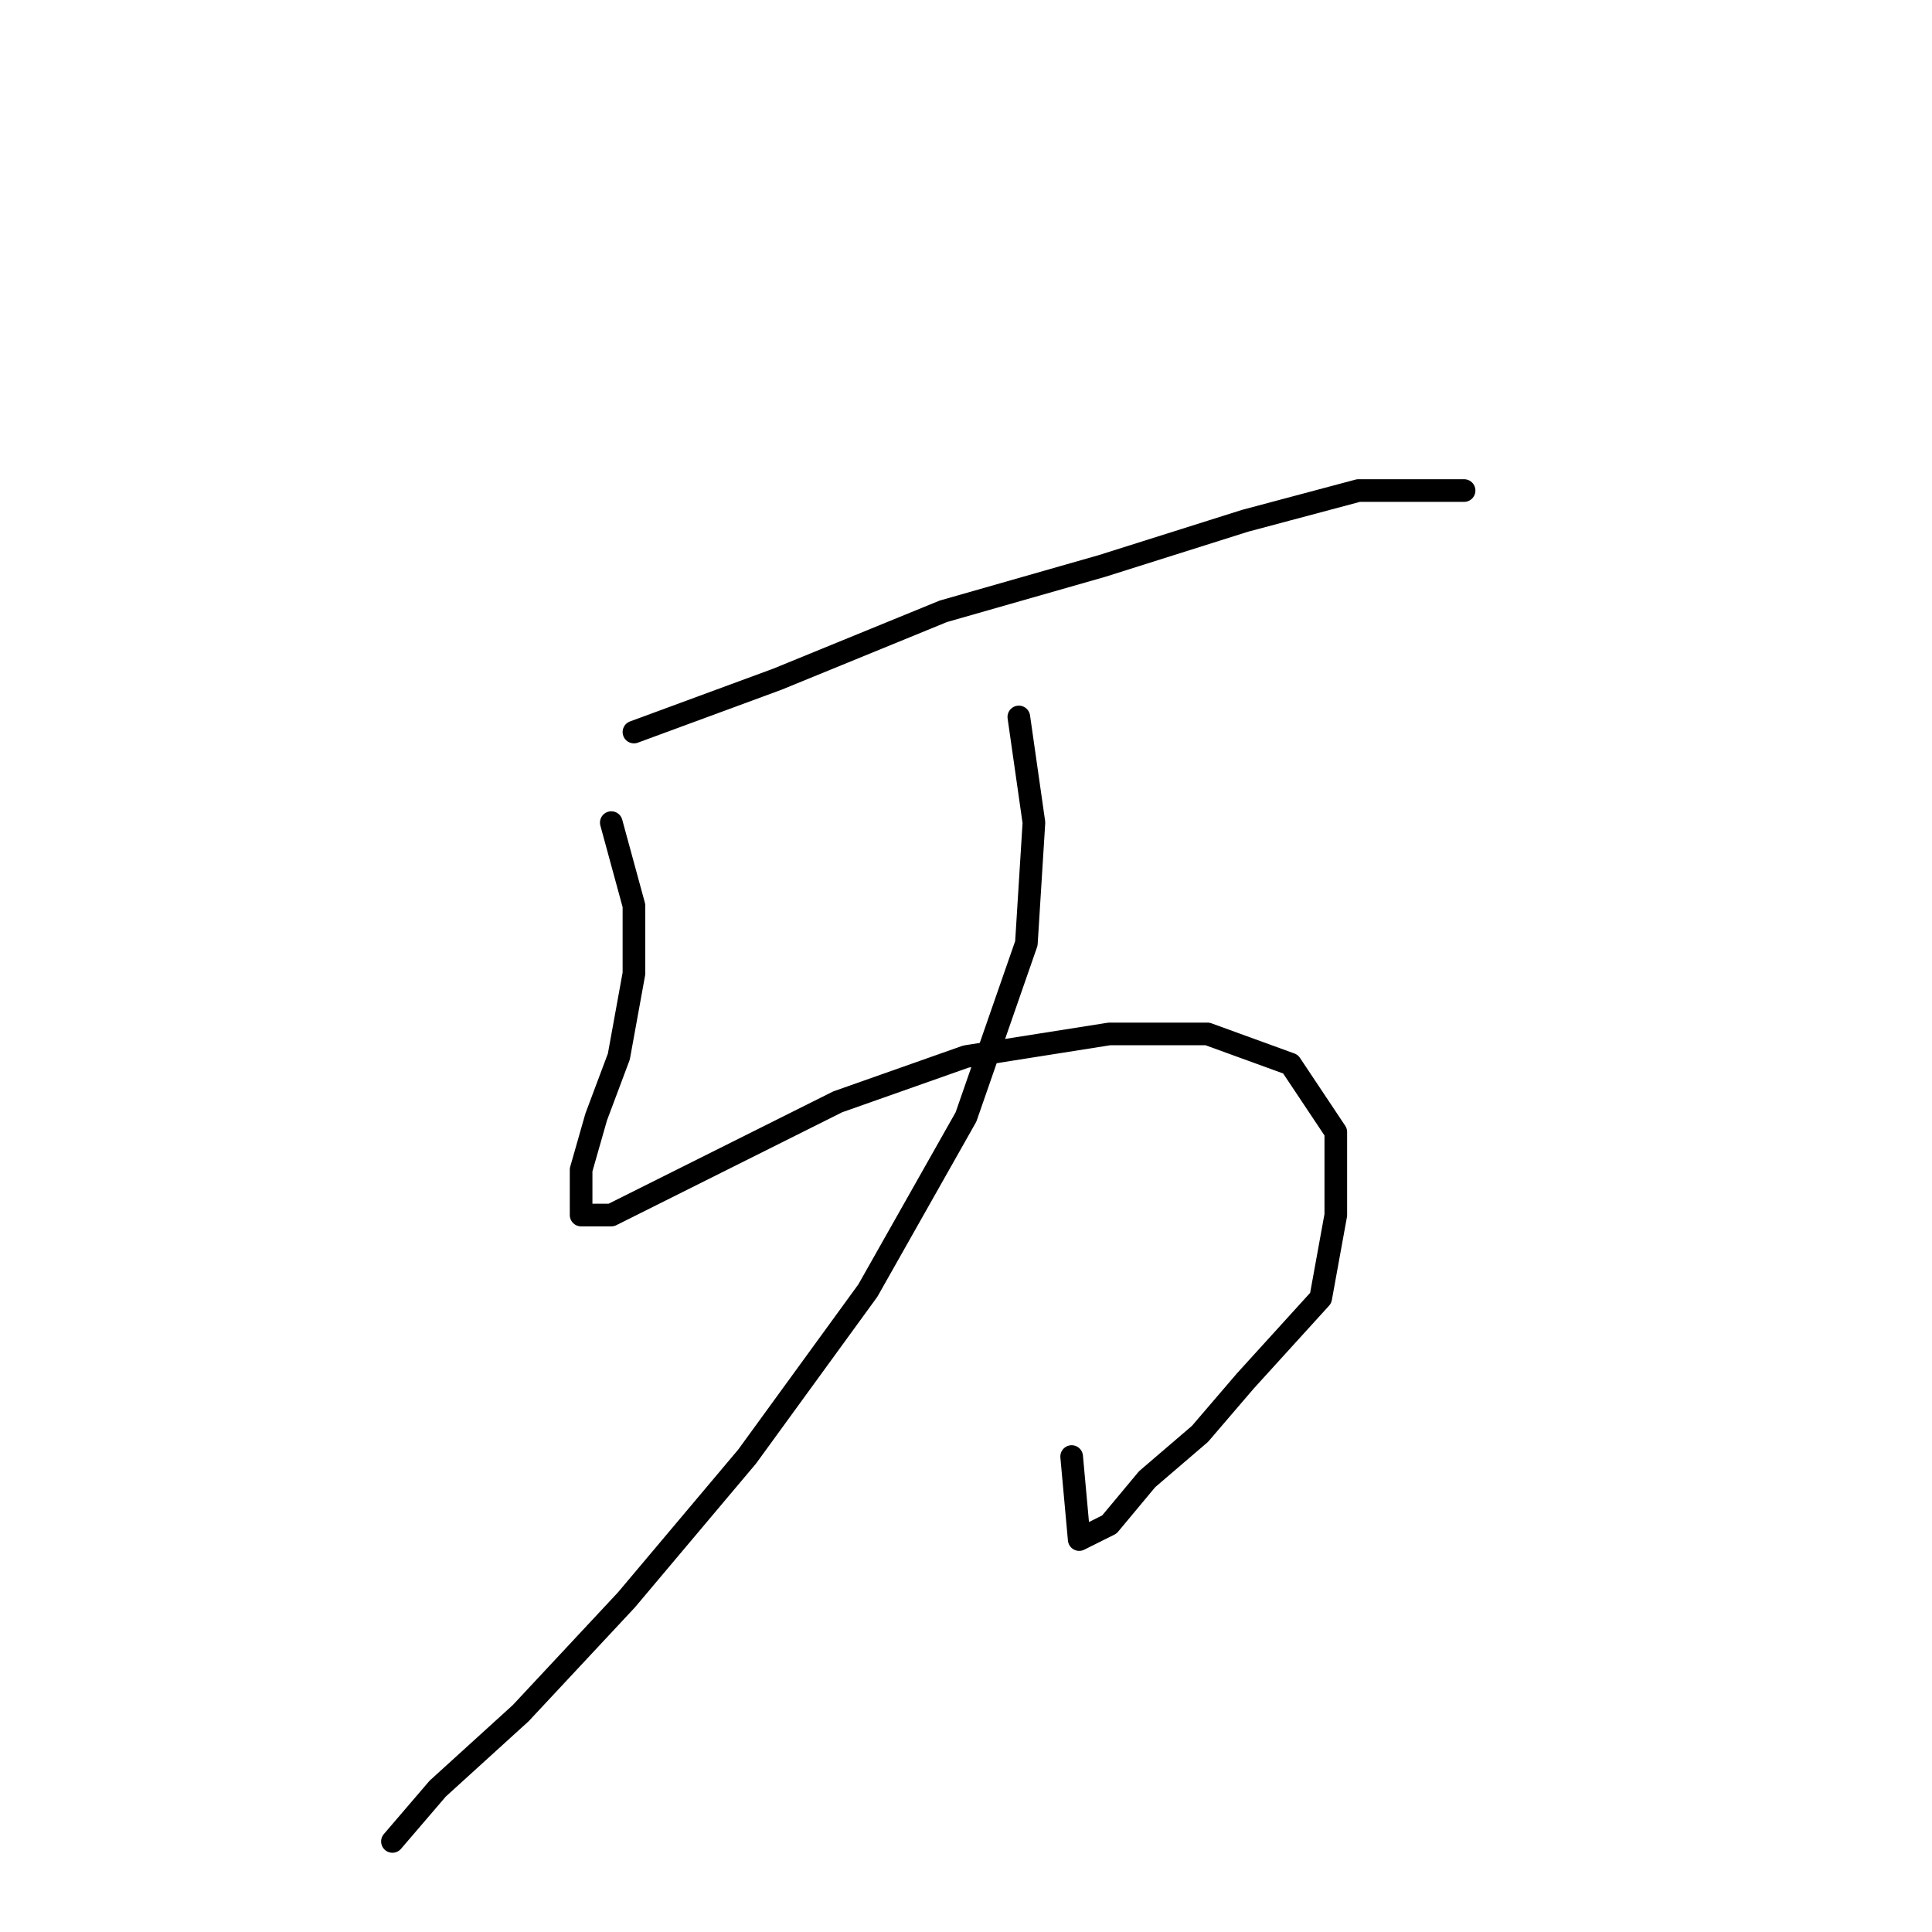 <?xml version="1.0" standalone="no"?>
    <svg width="256" height="256" xmlns="http://www.w3.org/2000/svg" version="1.1">
    <polyline stroke="black" stroke-width="3" stroke-linecap="round" fill="transparent" stroke-linejoin="round" points="84 97 103 90 125 81 146 75 165 69 180 65 191 65 194 65 194 65 " />
        <polyline stroke="black" stroke-width="3" stroke-linecap="round" fill="transparent" stroke-linejoin="round" points="81 109 84 120 84 129 82 140 79 148 77 155 77 159 77 161 81 161 93 155 111 146 128 140 147 137 160 137 171 141 177 150 177 161 175 172 165 183 159 190 152 196 147 202 143 204 142 193 142 193 " />
        <polyline stroke="black" stroke-width="3" stroke-linecap="round" fill="transparent" stroke-linejoin="round" points="135 95 137 109 136 125 128 148 115 171 99 193 83 212 69 227 58 237 52 244 52 244 " />
        </svg>